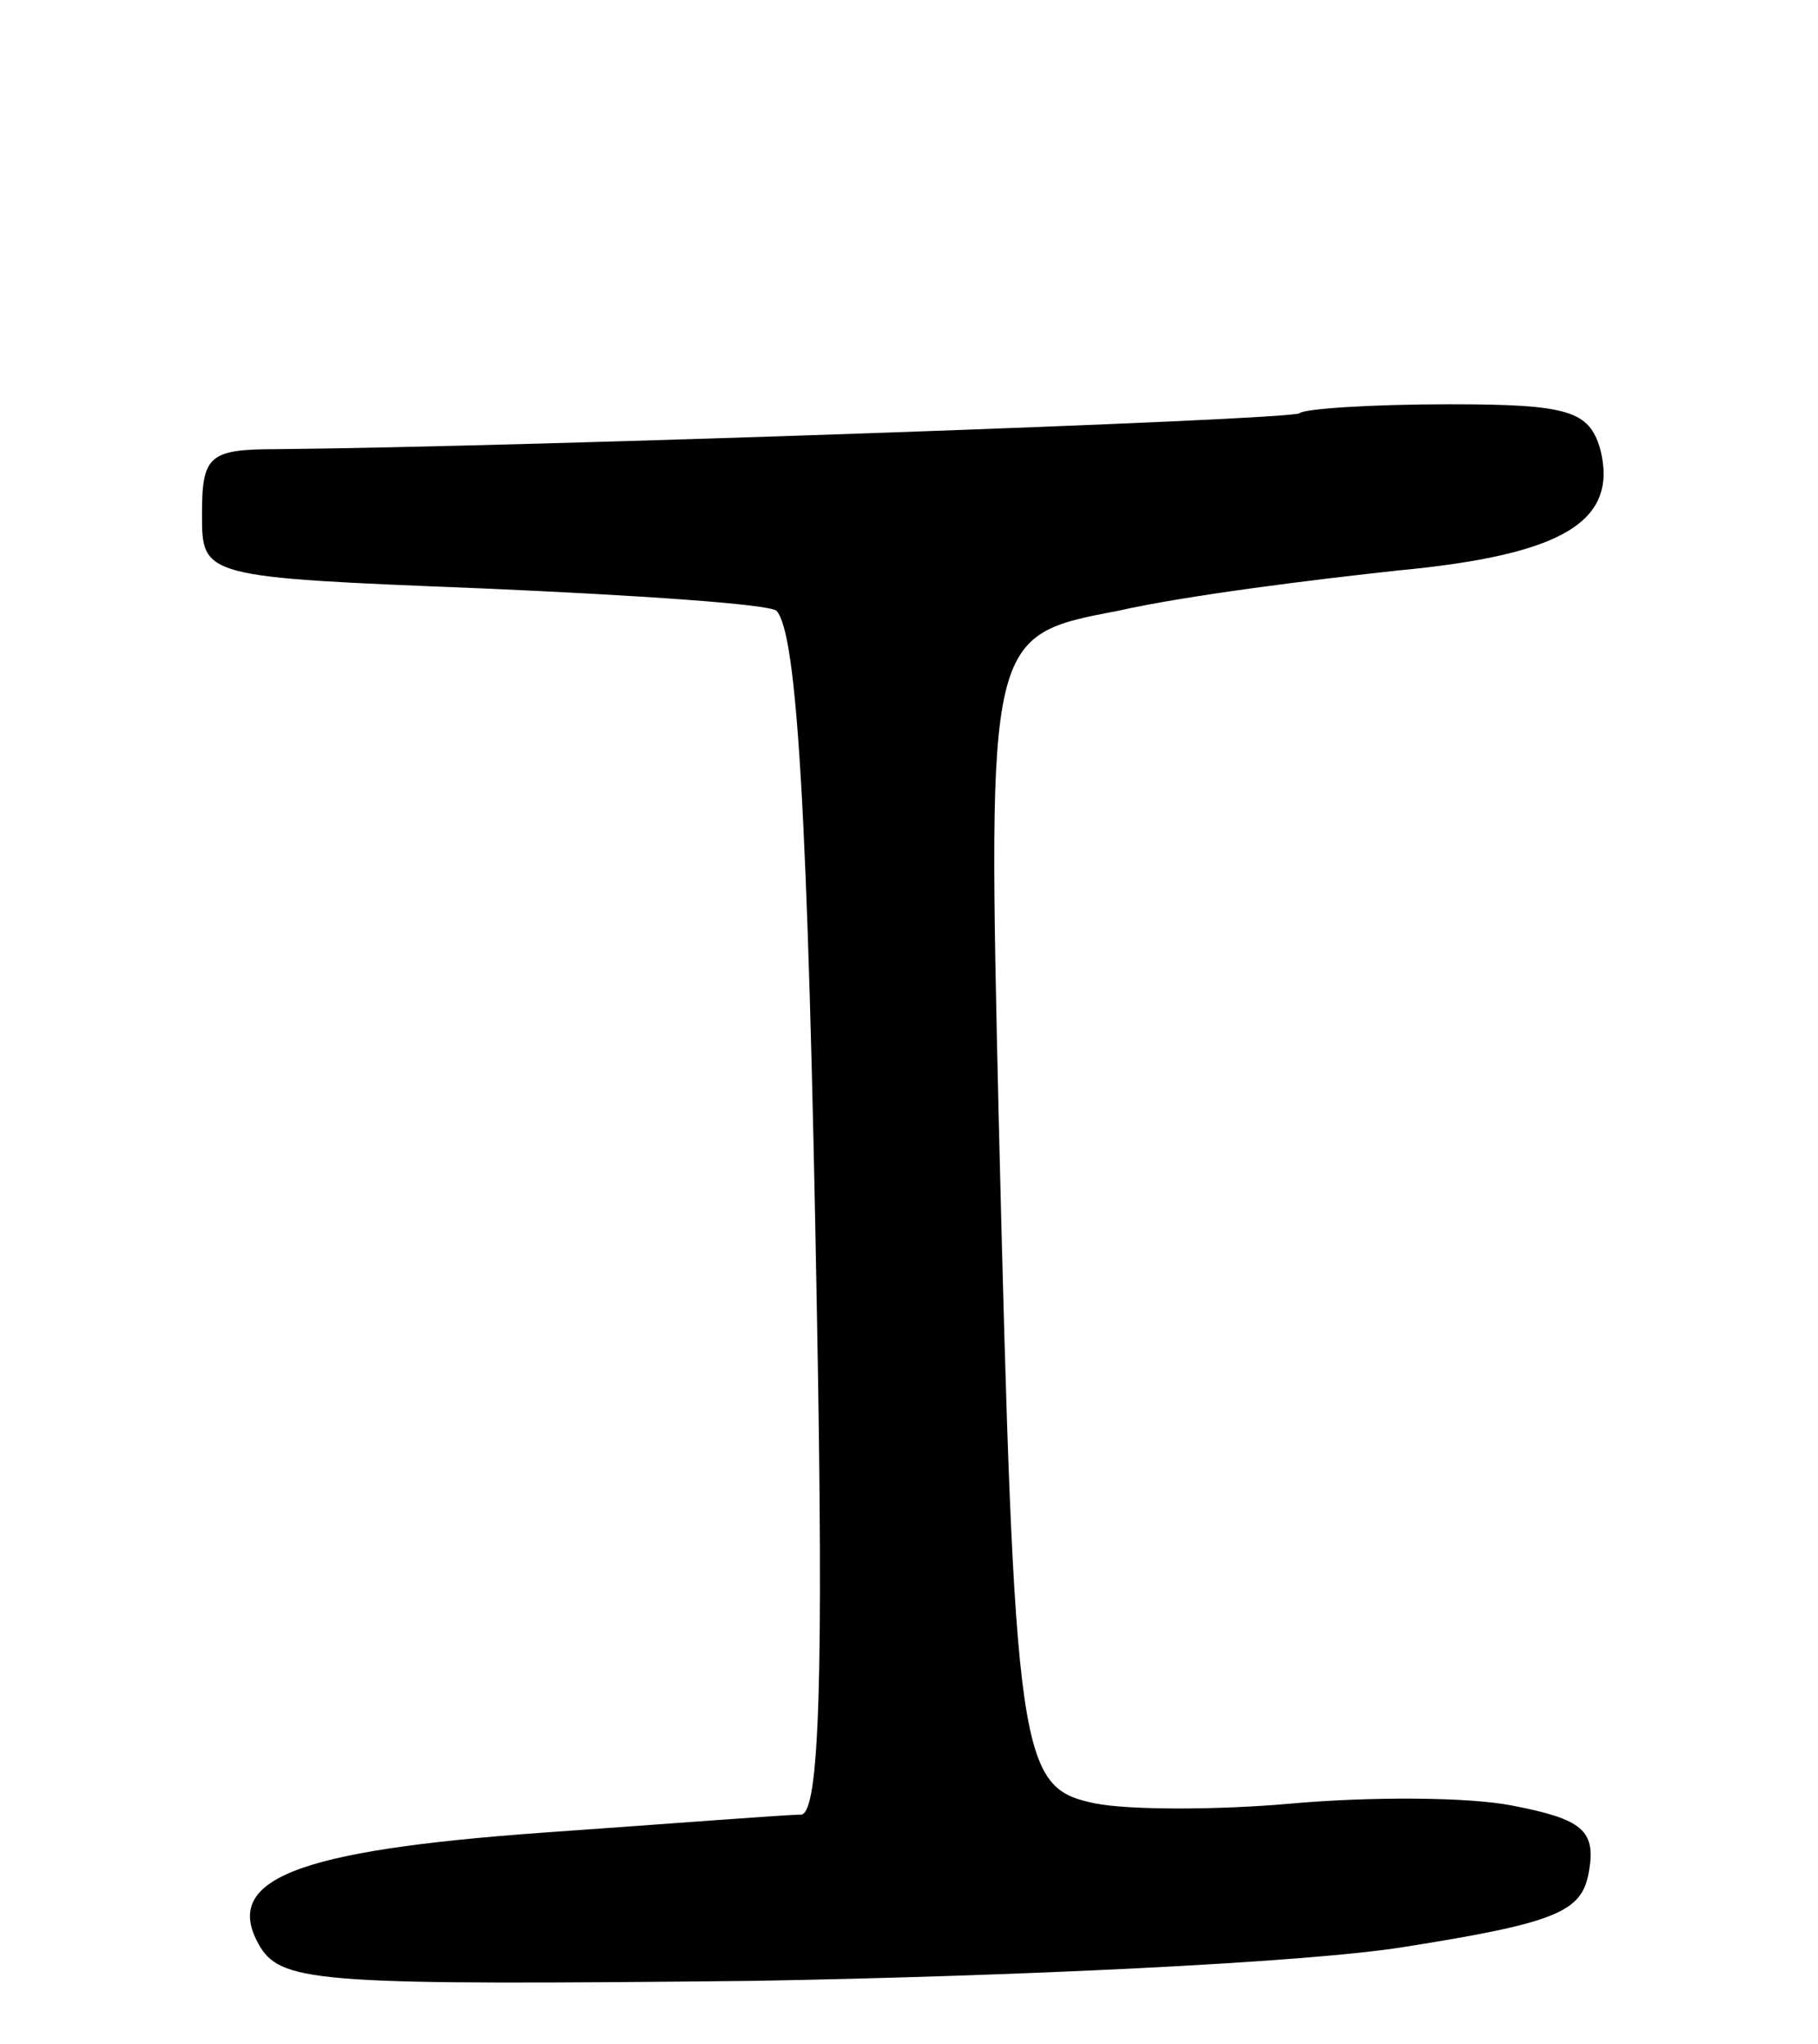 <svg version="1.0" xmlns="http://www.w3.org/2000/svg"
 width="81pt" height="91pt" viewBox="0 0 81 91"
 preserveAspectRatio="xMidYMid meet">
<g transform="translate(0,91) scale(0.1,-0.1)"
fill="#000000" stroke="none">
<path d="M579 726 c-3 -3 -345 -15 -456 -16 -30 0 -33 -3 -33 -29 0 -28 0 -28
125 -33 69 -3 128 -7 131 -10 9 -10 14 -88 18 -314 3 -162 1 -221 -7 -222 -7
0 -58 -4 -115 -8 -111 -8 -144 -21 -126 -51 10 -16 29 -17 220 -15 115 2 245
8 289 15 70 11 80 16 83 34 3 18 -3 23 -34 29 -20 4 -64 4 -98 1 -33 -3 -73
-3 -88 0 -34 7 -36 18 -43 304 -5 216 -5 216 53 227 31 7 88 14 125 18 74 7
98 22 90 54 -5 17 -14 20 -67 20 -35 0 -65 -2 -67 -4z"/>
</g>
</svg>
